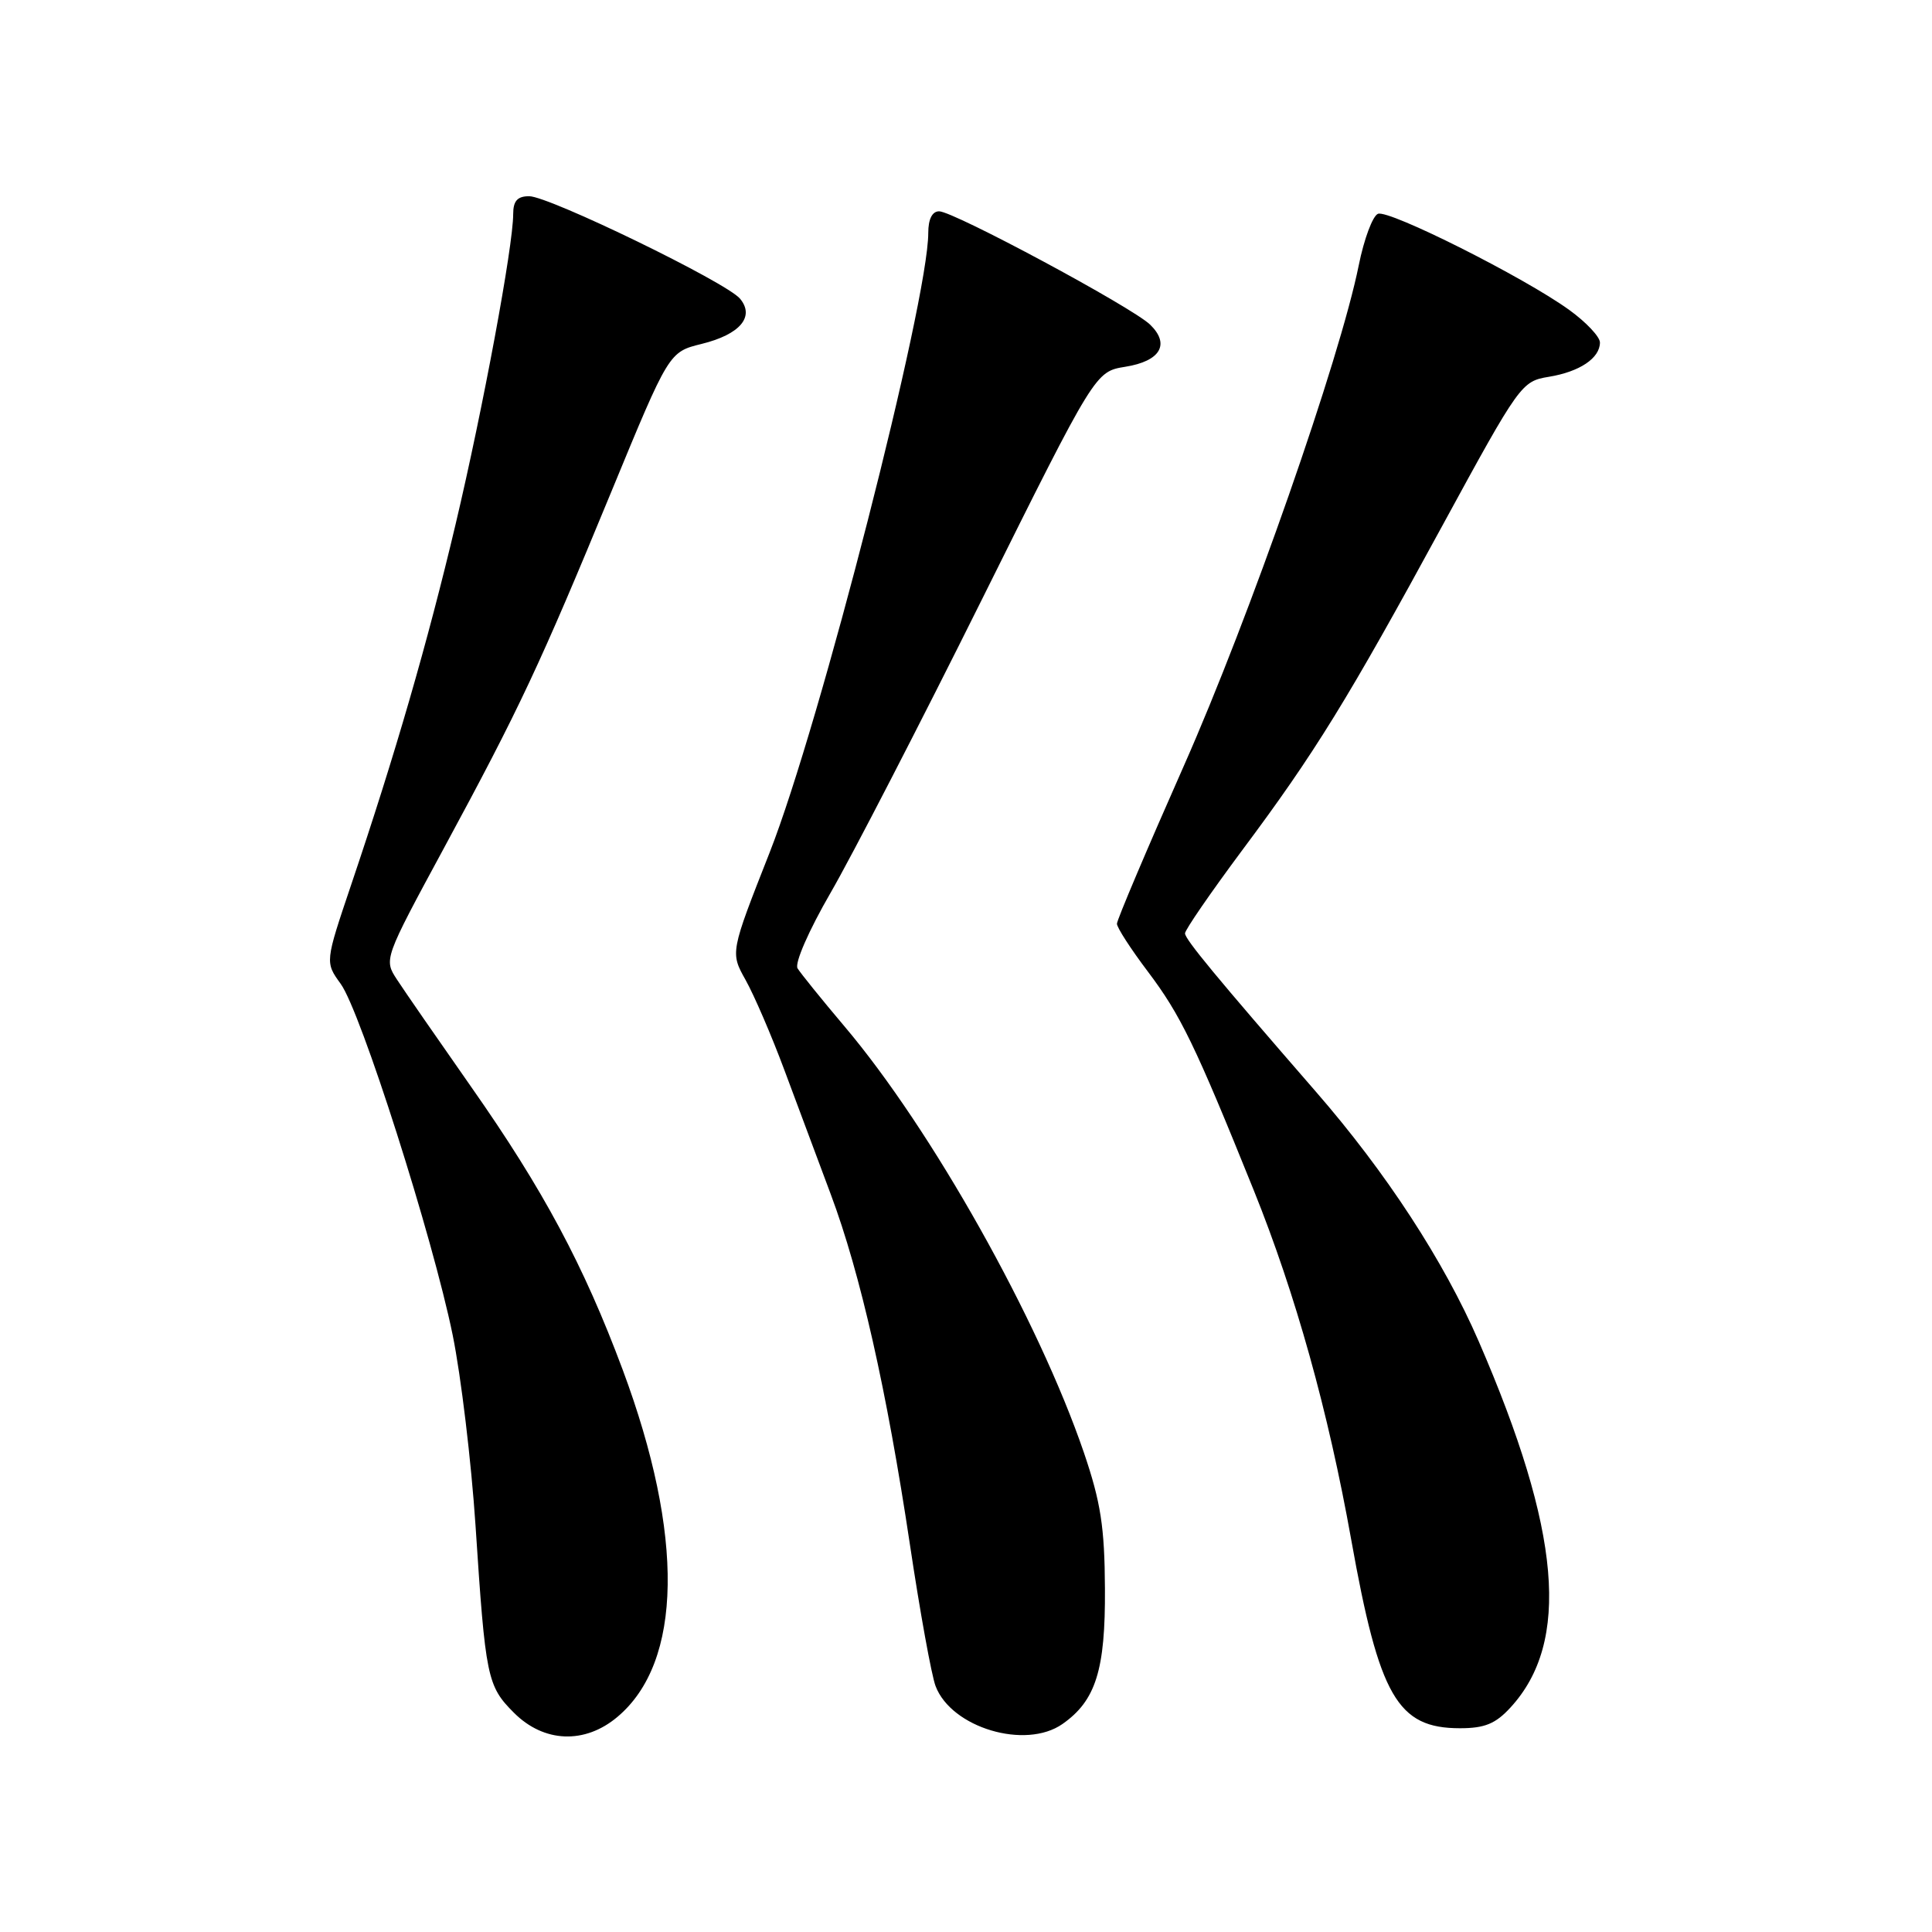 <?xml version="1.0" encoding="UTF-8" standalone="no"?>
<!DOCTYPE svg PUBLIC "-//W3C//DTD SVG 1.1//EN" "http://www.w3.org/Graphics/SVG/1.1/DTD/svg11.dtd" >
<svg xmlns="http://www.w3.org/2000/svg" xmlns:xlink="http://www.w3.org/1999/xlink" version="1.1" viewBox="0 0 256 256">
 <g >
 <path fill="currentColor"
d=" M 81.81 227.50 C 90.45 220.24 90.70 203.48 82.51 181.50 C 77.35 167.66 71.96 157.60 62.47 144.07 C 58.01 137.70 53.57 131.29 52.61 129.81 C 50.85 127.12 50.85 127.12 58.86 112.31 C 68.83 93.88 71.53 88.13 81.04 65.07 C 88.64 46.64 88.64 46.64 92.97 45.57 C 98.05 44.32 100.05 41.97 98.06 39.58 C 96.28 37.42 72.76 26.00 70.12 26.00 C 68.56 26.00 68.00 26.62 68.00 28.37 C 68.00 32.60 64.00 54.14 60.36 69.50 C 56.64 85.20 52.36 99.99 46.53 117.24 C 43.07 127.50 43.07 127.50 45.14 130.36 C 47.80 134.01 57.34 163.95 59.98 176.89 C 61.09 182.34 62.45 193.71 63.01 202.15 C 64.33 222.32 64.55 223.40 68.11 226.96 C 72.08 230.93 77.49 231.14 81.81 227.50 Z  M 140.78 228.44 C 145.20 225.35 146.48 221.27 146.41 210.50 C 146.37 202.33 145.85 199.03 143.63 192.50 C 137.60 174.85 123.46 149.66 111.89 135.99 C 108.87 132.42 106.08 128.96 105.68 128.31 C 105.27 127.63 107.17 123.29 110.05 118.31 C 112.86 113.46 121.90 95.94 130.14 79.37 C 145.13 49.24 145.13 49.24 149.10 48.60 C 153.76 47.86 155.08 45.61 152.39 43.01 C 149.98 40.69 126.35 28.00 124.44 28.00 C 123.52 28.00 123.00 29.04 123.00 30.86 C 123.00 39.93 108.62 96.09 101.99 112.94 C 96.76 126.22 96.76 126.22 98.80 129.86 C 99.92 131.86 102.23 137.21 103.92 141.75 C 105.61 146.29 108.39 153.71 110.08 158.25 C 114.02 168.77 117.50 184.20 120.57 204.67 C 121.90 213.56 123.43 222.00 123.97 223.42 C 126.07 228.94 135.88 231.87 140.78 228.44 Z  M 200.15 226.25 C 208.12 217.58 206.84 202.88 195.94 177.74 C 191.32 167.09 183.66 155.34 174.34 144.63 C 161.14 129.44 157.05 124.49 157.02 123.68 C 157.01 123.23 160.40 118.31 164.54 112.74 C 174.24 99.75 178.56 92.74 191.20 69.51 C 201.35 50.88 201.61 50.52 205.22 49.93 C 209.31 49.26 212.00 47.46 212.00 45.38 C 212.00 44.63 210.17 42.68 207.92 41.06 C 201.98 36.76 184.07 27.76 182.59 28.33 C 181.89 28.60 180.74 31.67 180.04 35.16 C 177.54 47.56 165.58 81.79 156.86 101.49 C 151.99 112.49 148.00 121.90 148.00 122.40 C 148.00 122.91 149.84 125.75 152.09 128.73 C 156.44 134.50 158.35 138.43 166.13 157.72 C 171.67 171.47 176.00 186.99 179.04 204.00 C 182.76 224.82 185.17 229.00 193.45 229.00 C 196.73 229.00 198.17 228.41 200.15 226.25 Z "/>
</g>
</svg>